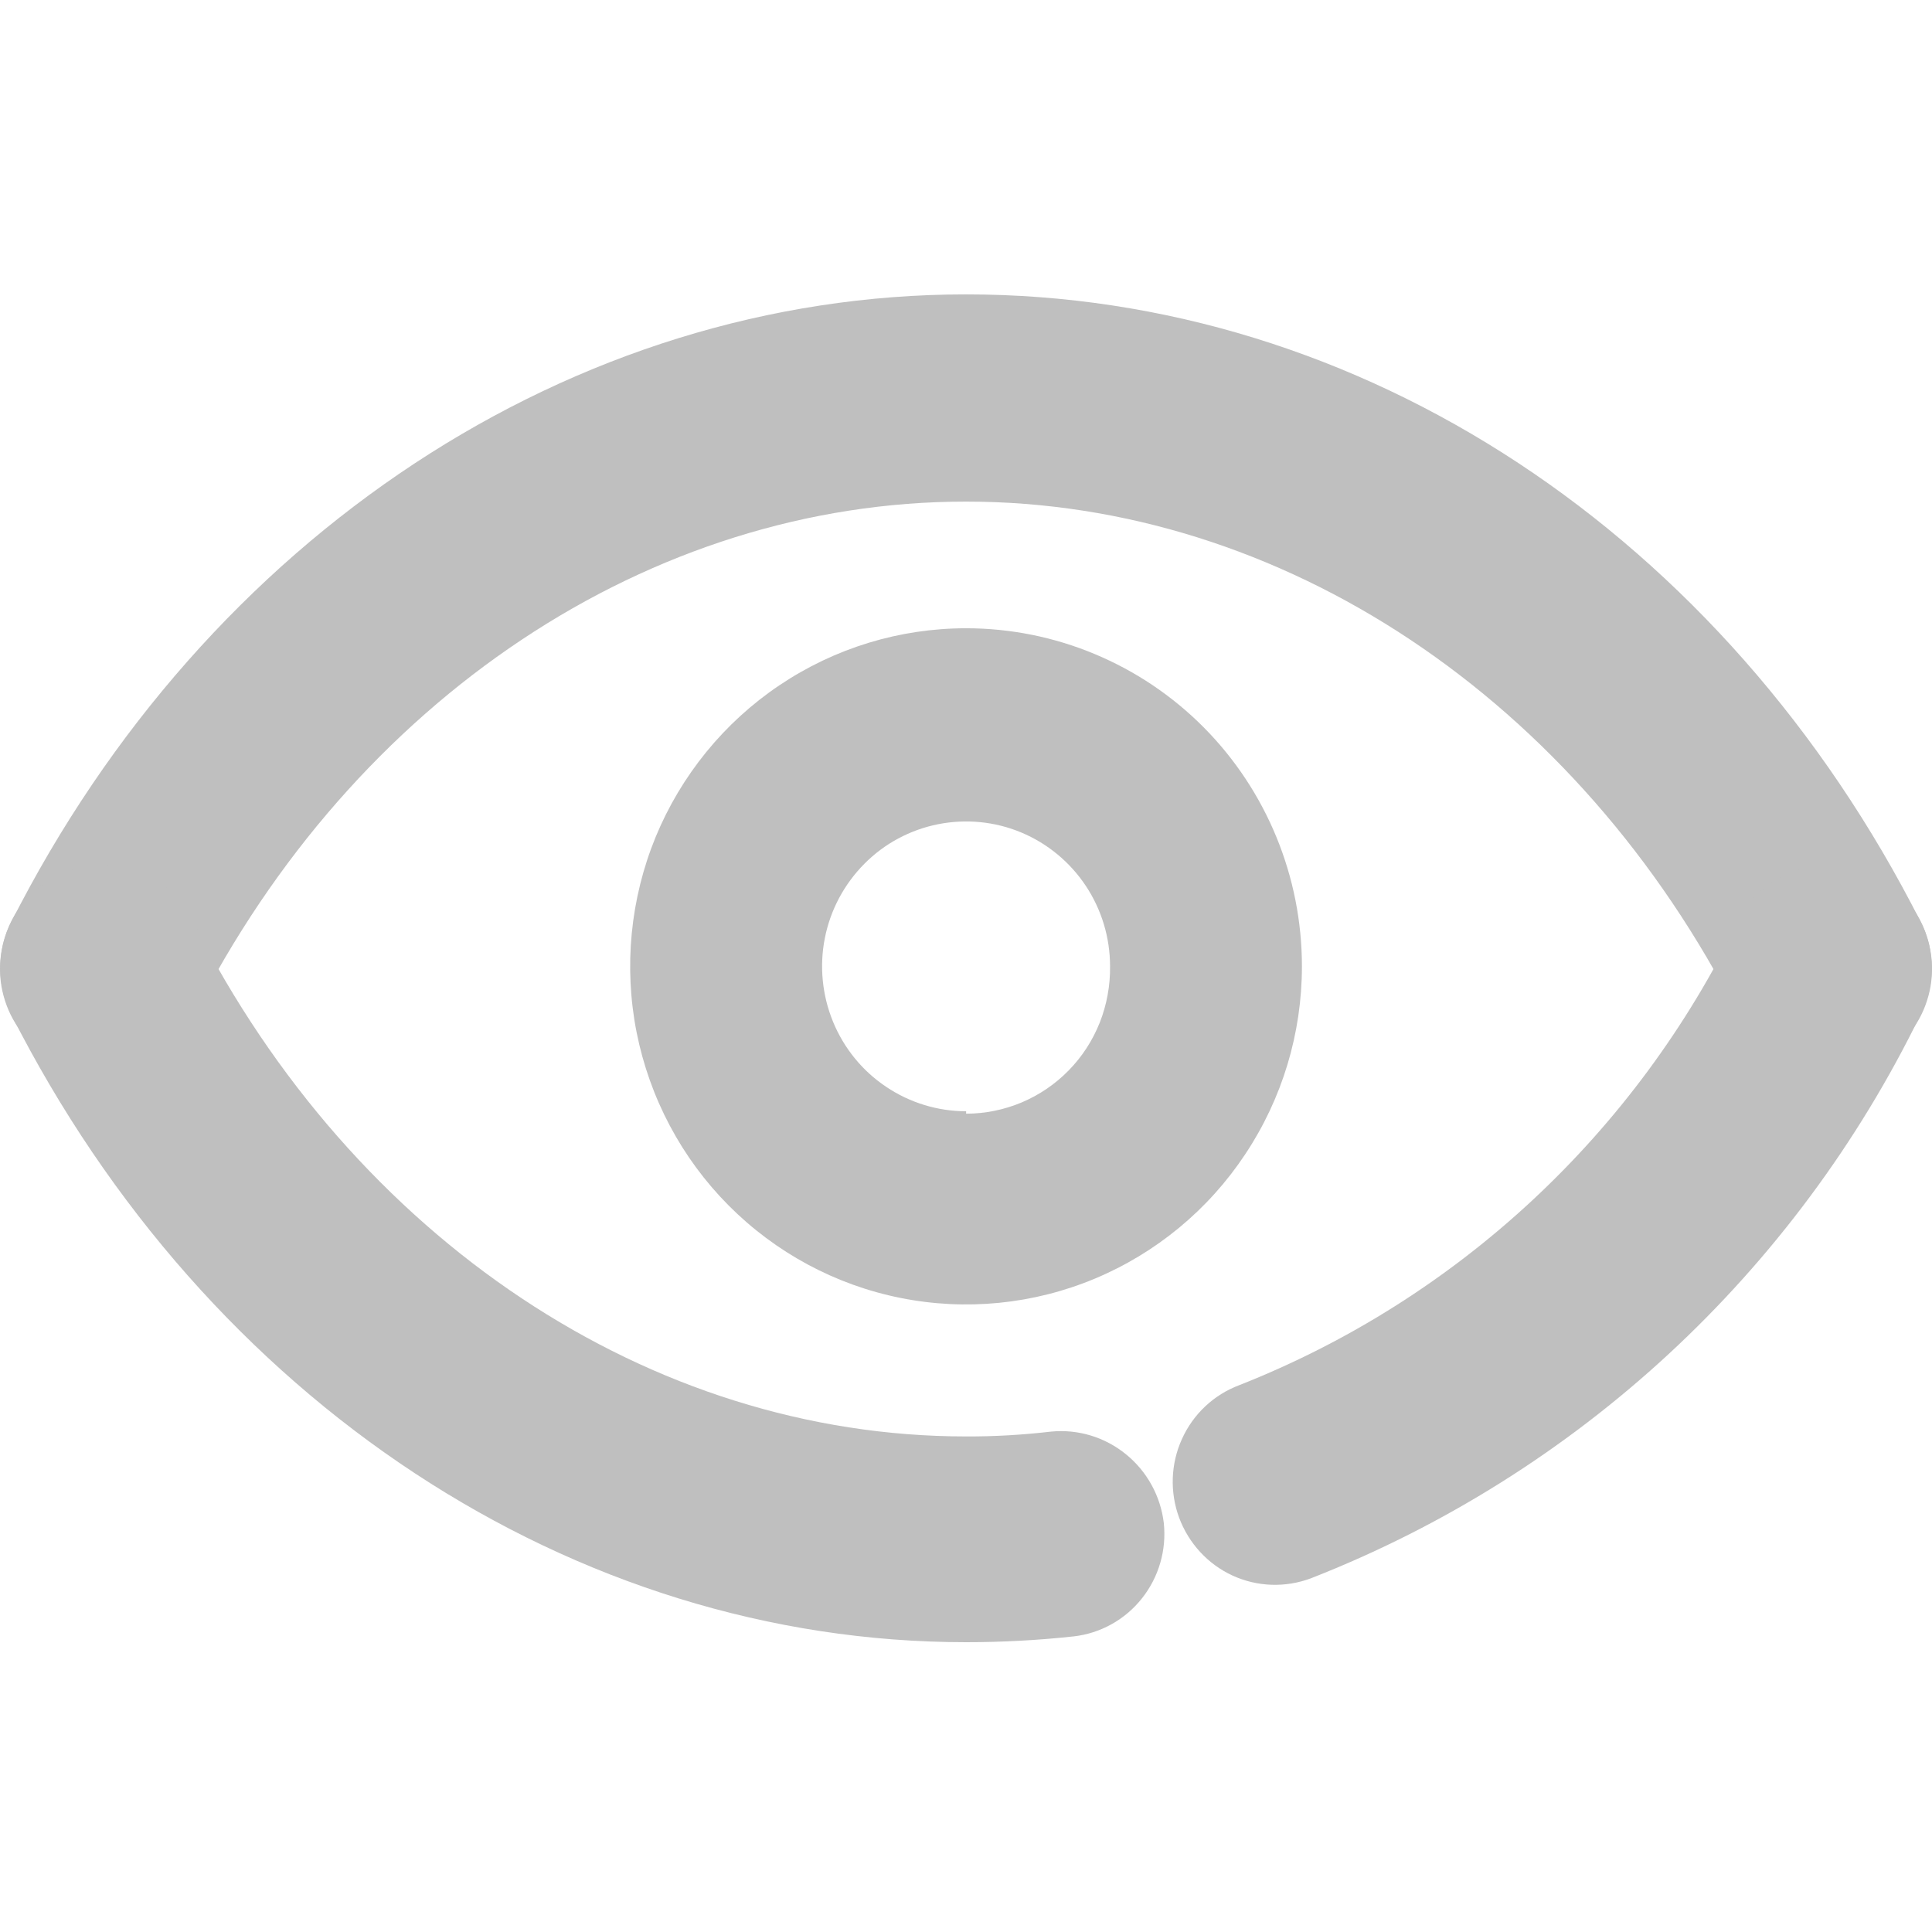 <svg width="16" height="16" viewBox="0 0 16 16" fill="none" xmlns="http://www.w3.org/2000/svg">
<path d="M8 2.438C4.745 2.438 1.713 4.438 0.092 7.638C-0.01 7.84 -0.028 8.074 0.042 8.289C0.111 8.504 0.263 8.682 0.463 8.785C0.664 8.887 0.896 8.905 1.11 8.835C1.323 8.765 1.5 8.612 1.602 8.411C2.933 5.787 5.385 4.154 8 4.154C10.615 4.154 13.067 5.787 14.398 8.411C14.448 8.51 14.518 8.599 14.602 8.672C14.687 8.745 14.785 8.8 14.89 8.835C14.996 8.87 15.108 8.883 15.219 8.874C15.329 8.866 15.438 8.835 15.537 8.785C15.636 8.734 15.724 8.664 15.796 8.579C15.869 8.494 15.924 8.395 15.958 8.289C15.993 8.183 16.006 8.07 15.998 7.959C15.989 7.847 15.959 7.738 15.908 7.638C14.283 4.426 11.274 2.438 8 2.438Z" fill="#BFBFBF"/>
<path d="M0.847 7.16C0.703 7.161 0.561 7.199 0.435 7.27C0.309 7.342 0.203 7.444 0.127 7.568C0.052 7.692 0.009 7.834 0.003 7.979C-0.003 8.125 0.027 8.269 0.092 8.4C1.714 11.6 4.746 13.6 8.001 13.6C8.298 13.6 8.595 13.584 8.891 13.552C9.113 13.527 9.317 13.414 9.457 13.237C9.597 13.061 9.662 12.836 9.638 12.612C9.611 12.388 9.498 12.184 9.324 12.043C9.149 11.901 8.927 11.834 8.704 11.856C8.47 11.883 8.236 11.897 8.001 11.896C5.386 11.896 2.934 10.264 1.602 7.64C1.533 7.497 1.426 7.377 1.292 7.292C1.159 7.207 1.005 7.161 0.847 7.16Z" fill="#BFBFBF"/>
<path d="M15.152 7.159C14.995 7.16 14.842 7.203 14.709 7.286C14.575 7.368 14.467 7.487 14.397 7.627C13.547 9.385 12.072 10.758 10.264 11.471C10.053 11.55 9.882 11.71 9.789 11.916C9.695 12.122 9.687 12.357 9.765 12.569C9.844 12.781 10.003 12.954 10.207 13.048C10.412 13.142 10.645 13.15 10.856 13.071C13.063 12.207 14.866 10.54 15.907 8.399C15.972 8.269 16.003 8.125 15.997 7.979C15.991 7.834 15.948 7.692 15.872 7.568C15.796 7.444 15.691 7.341 15.565 7.27C15.439 7.198 15.297 7.16 15.152 7.159Z" fill="#BFBFBF"/>
<path d="M8.001 5.203C7.45 5.203 6.913 5.367 6.455 5.675C5.998 5.982 5.641 6.42 5.43 6.931C5.22 7.443 5.165 8.006 5.272 8.549C5.38 9.092 5.644 9.591 6.034 9.983C6.423 10.374 6.918 10.641 7.458 10.749C7.997 10.857 8.557 10.802 9.065 10.59C9.573 10.378 10.008 10.019 10.313 9.558C10.619 9.098 10.782 8.557 10.782 8.003C10.782 7.26 10.489 6.548 9.968 6.023C9.446 5.498 8.738 5.203 8.001 5.203ZM8.001 9.203C7.765 9.203 7.534 9.132 7.338 9C7.142 8.869 6.989 8.681 6.899 8.462C6.809 8.243 6.785 8.001 6.831 7.769C6.877 7.536 6.991 7.322 7.158 7.154C7.324 6.986 7.537 6.872 7.768 6.826C7.999 6.78 8.239 6.803 8.457 6.894C8.675 6.985 8.861 7.139 8.992 7.336C9.123 7.533 9.193 7.765 9.193 8.003C9.195 8.162 9.166 8.32 9.108 8.468C9.049 8.616 8.962 8.751 8.851 8.864C8.74 8.978 8.607 9.068 8.461 9.13C8.315 9.191 8.159 9.223 8.001 9.223V9.203Z" fill="#BFBFBF"/>
</svg>
